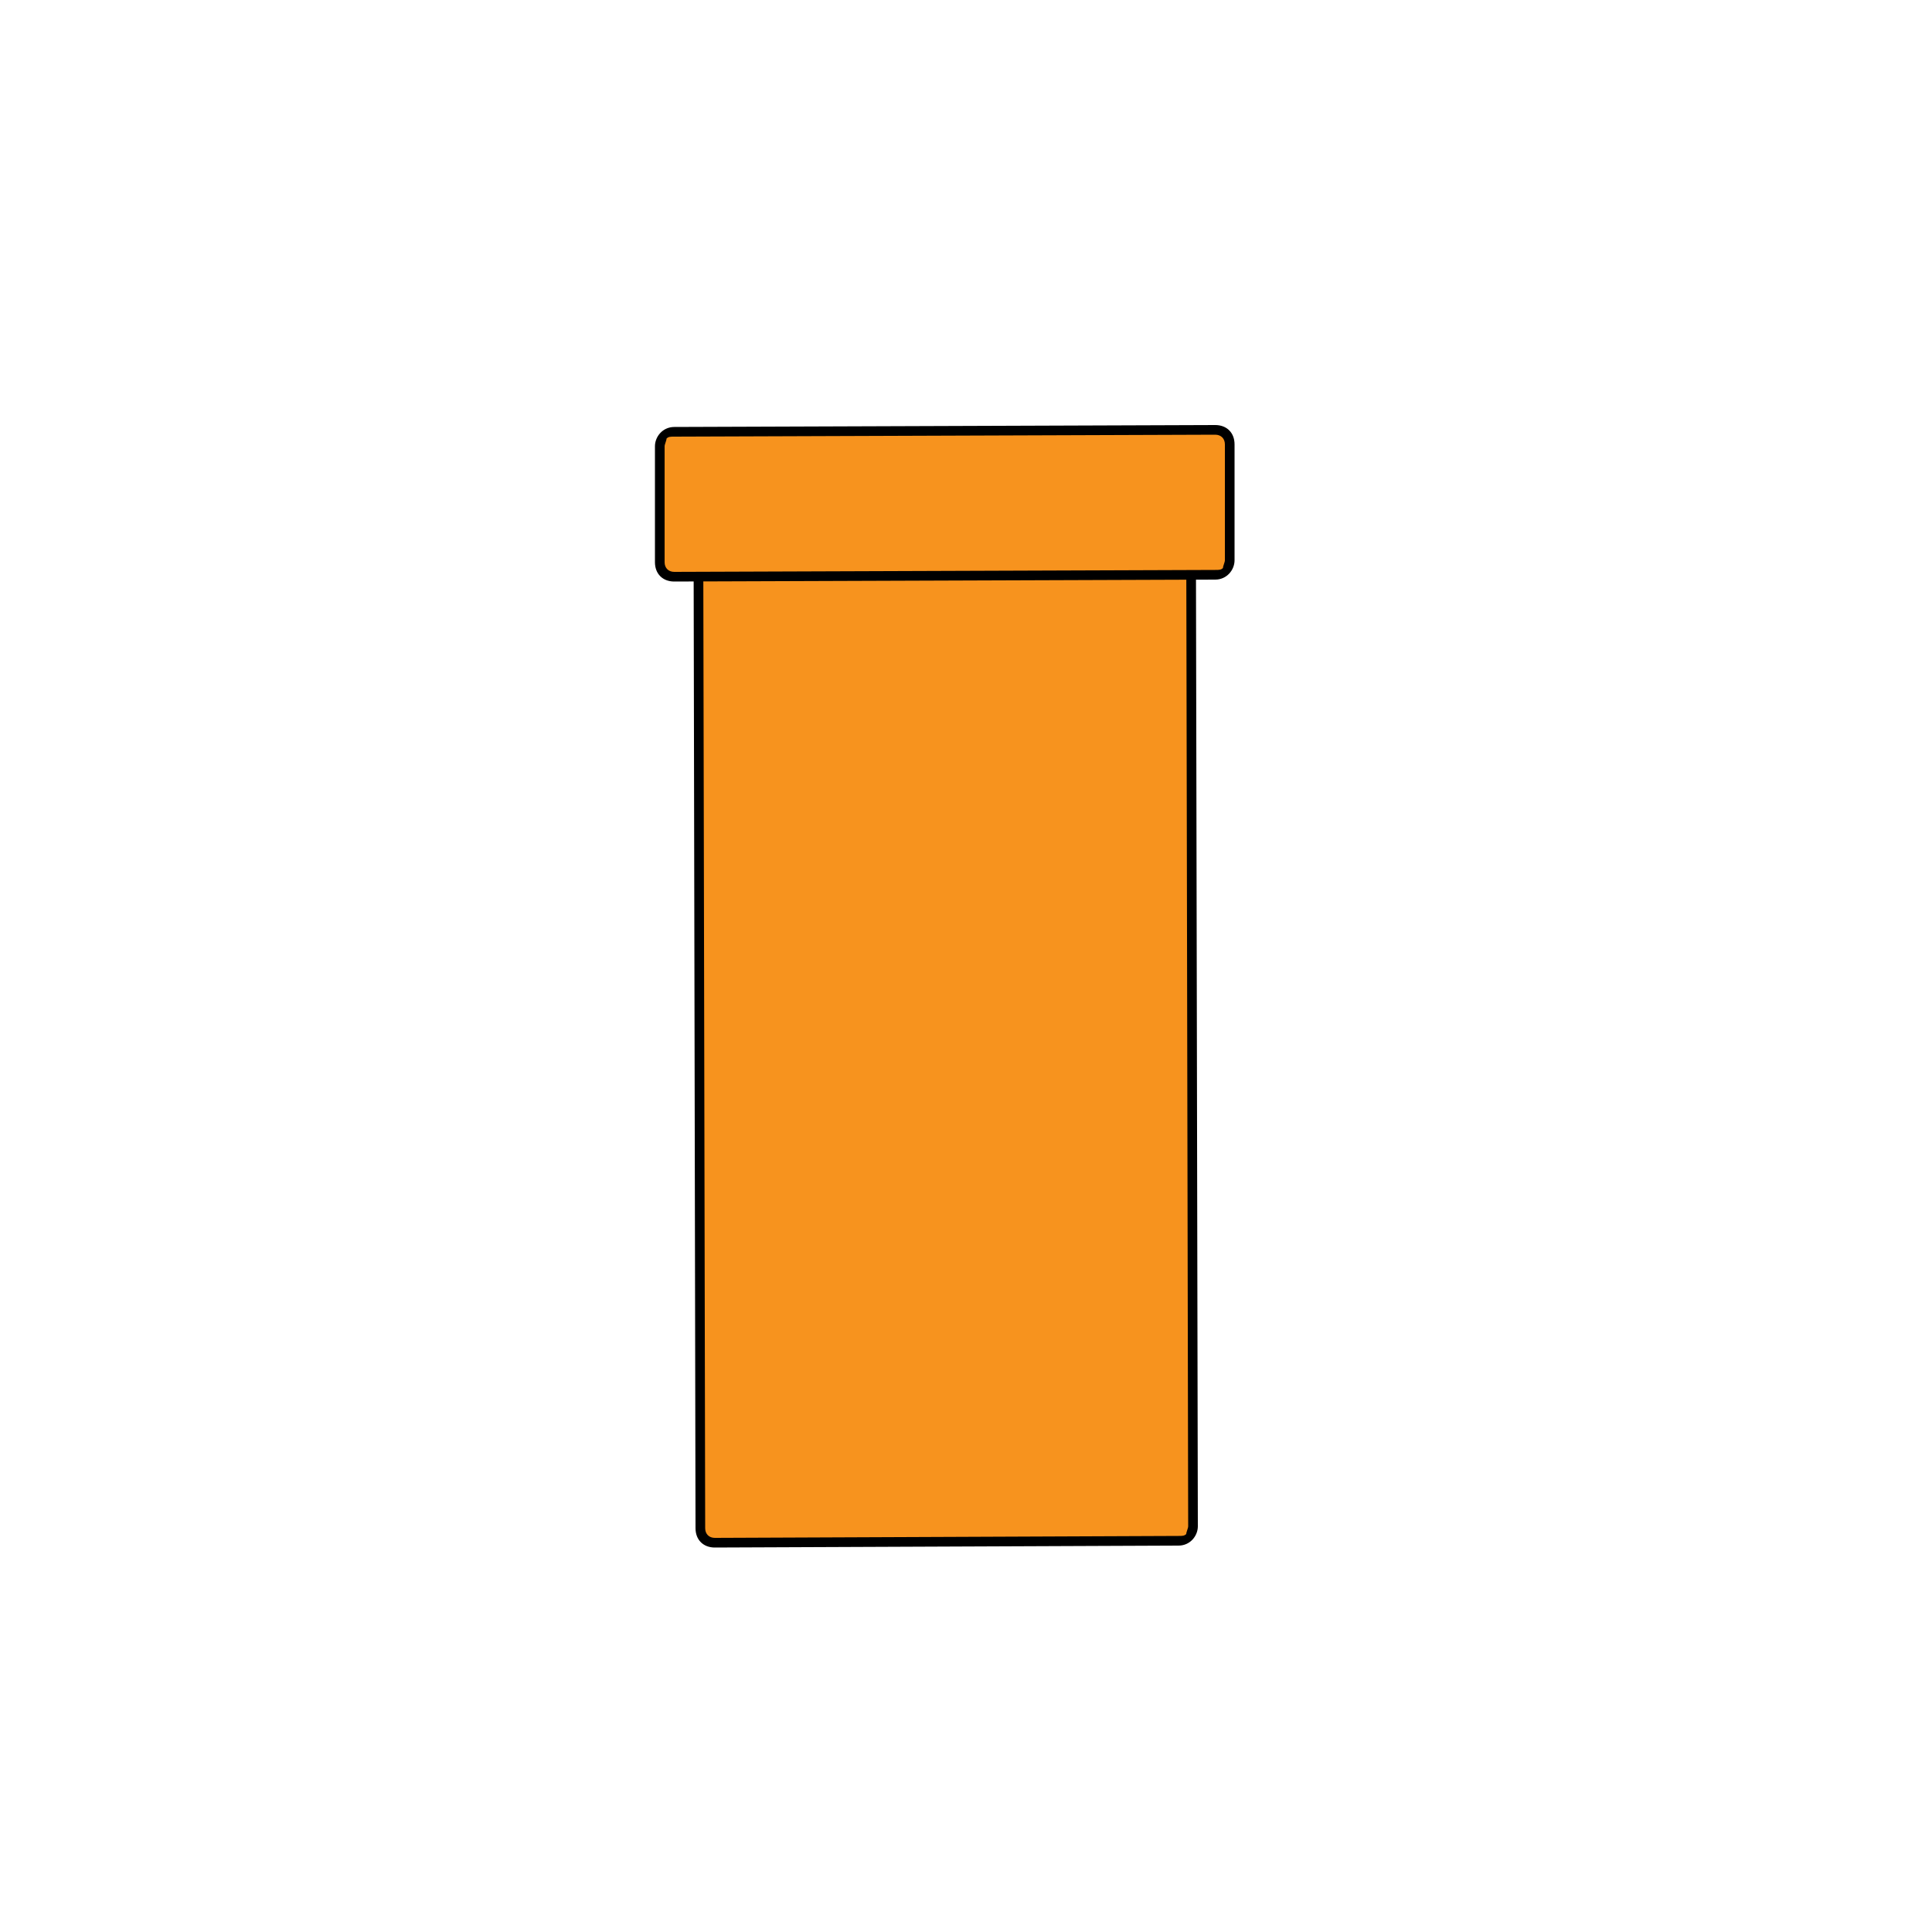 <?xml version="1.0" encoding="utf-8"?>
<!-- Generator: Adobe Illustrator 22.1.0, SVG Export Plug-In . SVG Version: 6.00 Build 0)  -->
<svg version="1.1" id="Layer_1" xmlns="http://www.w3.org/2000/svg" xmlns:xlink="http://www.w3.org/1999/xlink" x="0px" y="0px"
	 viewBox="0 0 100 100" style="enable-background:new 0 0 100 100;" xml:space="preserve">
<style type="text/css">
	.st0{fill:#F7931E;}
</style>
<g>
	<g>
		<path class="st0" d="M104,79.8c-0.4,0-0.8-0.3-0.8-0.8V28c0-0.4,0.3-0.8,0.8-0.8h24c0.4,0,0.8,0.3,0.8,0.8v51
			c0,0.4-0.3,0.8-0.8,0.8H104z"/>
		<path d="M128,27.5c0.3,0,0.5,0.2,0.5,0.5v51c0,0.3-0.2,0.5-0.5,0.5h-24c-0.3,0-0.5-0.2-0.5-0.5V28c0-0.3,0.2-0.5,0.5-0.5H128
			 M128,27h-24c-0.6,0-1,0.4-1,1v51c0,0.6,0.4,1,1,1h24c0.6,0,1-0.4,1-1V28C129,27.4,128.6,27,128,27L128,27z"/>
	</g>
	<g>
		<path class="st0" d="M102,84.8c-0.4,0-0.8-0.3-0.8-0.8v-6c0-0.4,0.3-0.8,0.8-0.8h28c0.4,0,0.8,0.3,0.8,0.8v6
			c0,0.4-0.3,0.8-0.8,0.8H102z"/>
		<path d="M130,77.5c0.3,0,0.5,0.2,0.5,0.5v6c0,0.3-0.2,0.5-0.5,0.5h-28c-0.3,0-0.5-0.2-0.5-0.5v-6c0-0.3,0.2-0.5,0.5-0.5H130
			 M130,77h-28c-0.6,0-1,0.4-1,1v6c0,0.6,0.4,1,1,1h28c0.6,0,1-0.4,1-1v-6C131,77.4,130.6,77,130,77L130,77z"/>
	</g>
</g>
<g>
	<g>
		<path class="st0" d="M37.1,79.8c-0.4,0-0.7-0.3-0.7-0.7l-0.1-51c0-0.4,0.3-0.8,0.7-0.8l24-0.1c0.4,0,0.8,0.3,0.8,0.7l0.1,51
			c0,0.2-0.1,0.4-0.2,0.5c-0.1,0.1-0.3,0.2-0.5,0.2L37.1,79.8z"/>
		<path d="M60.9,27.5c0.3,0,0.5,0.2,0.5,0.5l0.1,51c0,0.1-0.1,0.3-0.1,0.4c-0.1,0.1-0.2,0.1-0.4,0.1l-24,0.1c-0.3,0-0.5-0.2-0.5-0.5
			l-0.1-51c0-0.1,0.1-0.3,0.1-0.4c0.1-0.1,0.2-0.1,0.4-0.1L60.9,27.5L60.9,27.5 M60.9,27C60.9,27,60.9,27,60.9,27l-24,0.1
			c-0.6,0-1,0.5-1,1l0.1,51c0,0.6,0.4,1,1,1c0,0,0,0,0,0l24-0.1c0.6,0,1-0.5,1-1l-0.1-51C61.9,27.4,61.5,27,60.9,27L60.9,27z"/>
	</g>
	<g>
		<path class="st0" d="M34.9,29.8c-0.4,0-0.7-0.3-0.7-0.7l0-6c0-0.4,0.3-0.8,0.7-0.8l28-0.1c0.4,0,0.8,0.3,0.8,0.7l0,6
			c0,0.2-0.1,0.4-0.2,0.5c-0.1,0.1-0.3,0.2-0.5,0.2L34.9,29.8L34.9,29.8z"/>
		<path d="M62.9,22.5c0.3,0,0.5,0.2,0.5,0.5l0,6c0,0.1-0.1,0.3-0.1,0.4c-0.1,0.1-0.2,0.1-0.4,0.1l-28,0.1c-0.3,0-0.5-0.2-0.5-0.5
			l0-6c0-0.1,0.1-0.3,0.1-0.4c0.1-0.1,0.2-0.1,0.4-0.1L62.9,22.5L62.9,22.5 M62.9,22C62.9,22,62.9,22,62.9,22l-28,0.1
			c-0.6,0-1,0.5-1,1l0,6c0,0.6,0.4,1,1,1c0,0,0,0,0,0l28-0.1c0.6,0,1-0.5,1-1l0-6C63.9,22.4,63.5,22,62.9,22L62.9,22z"/>
	</g>
</g>
</svg>
